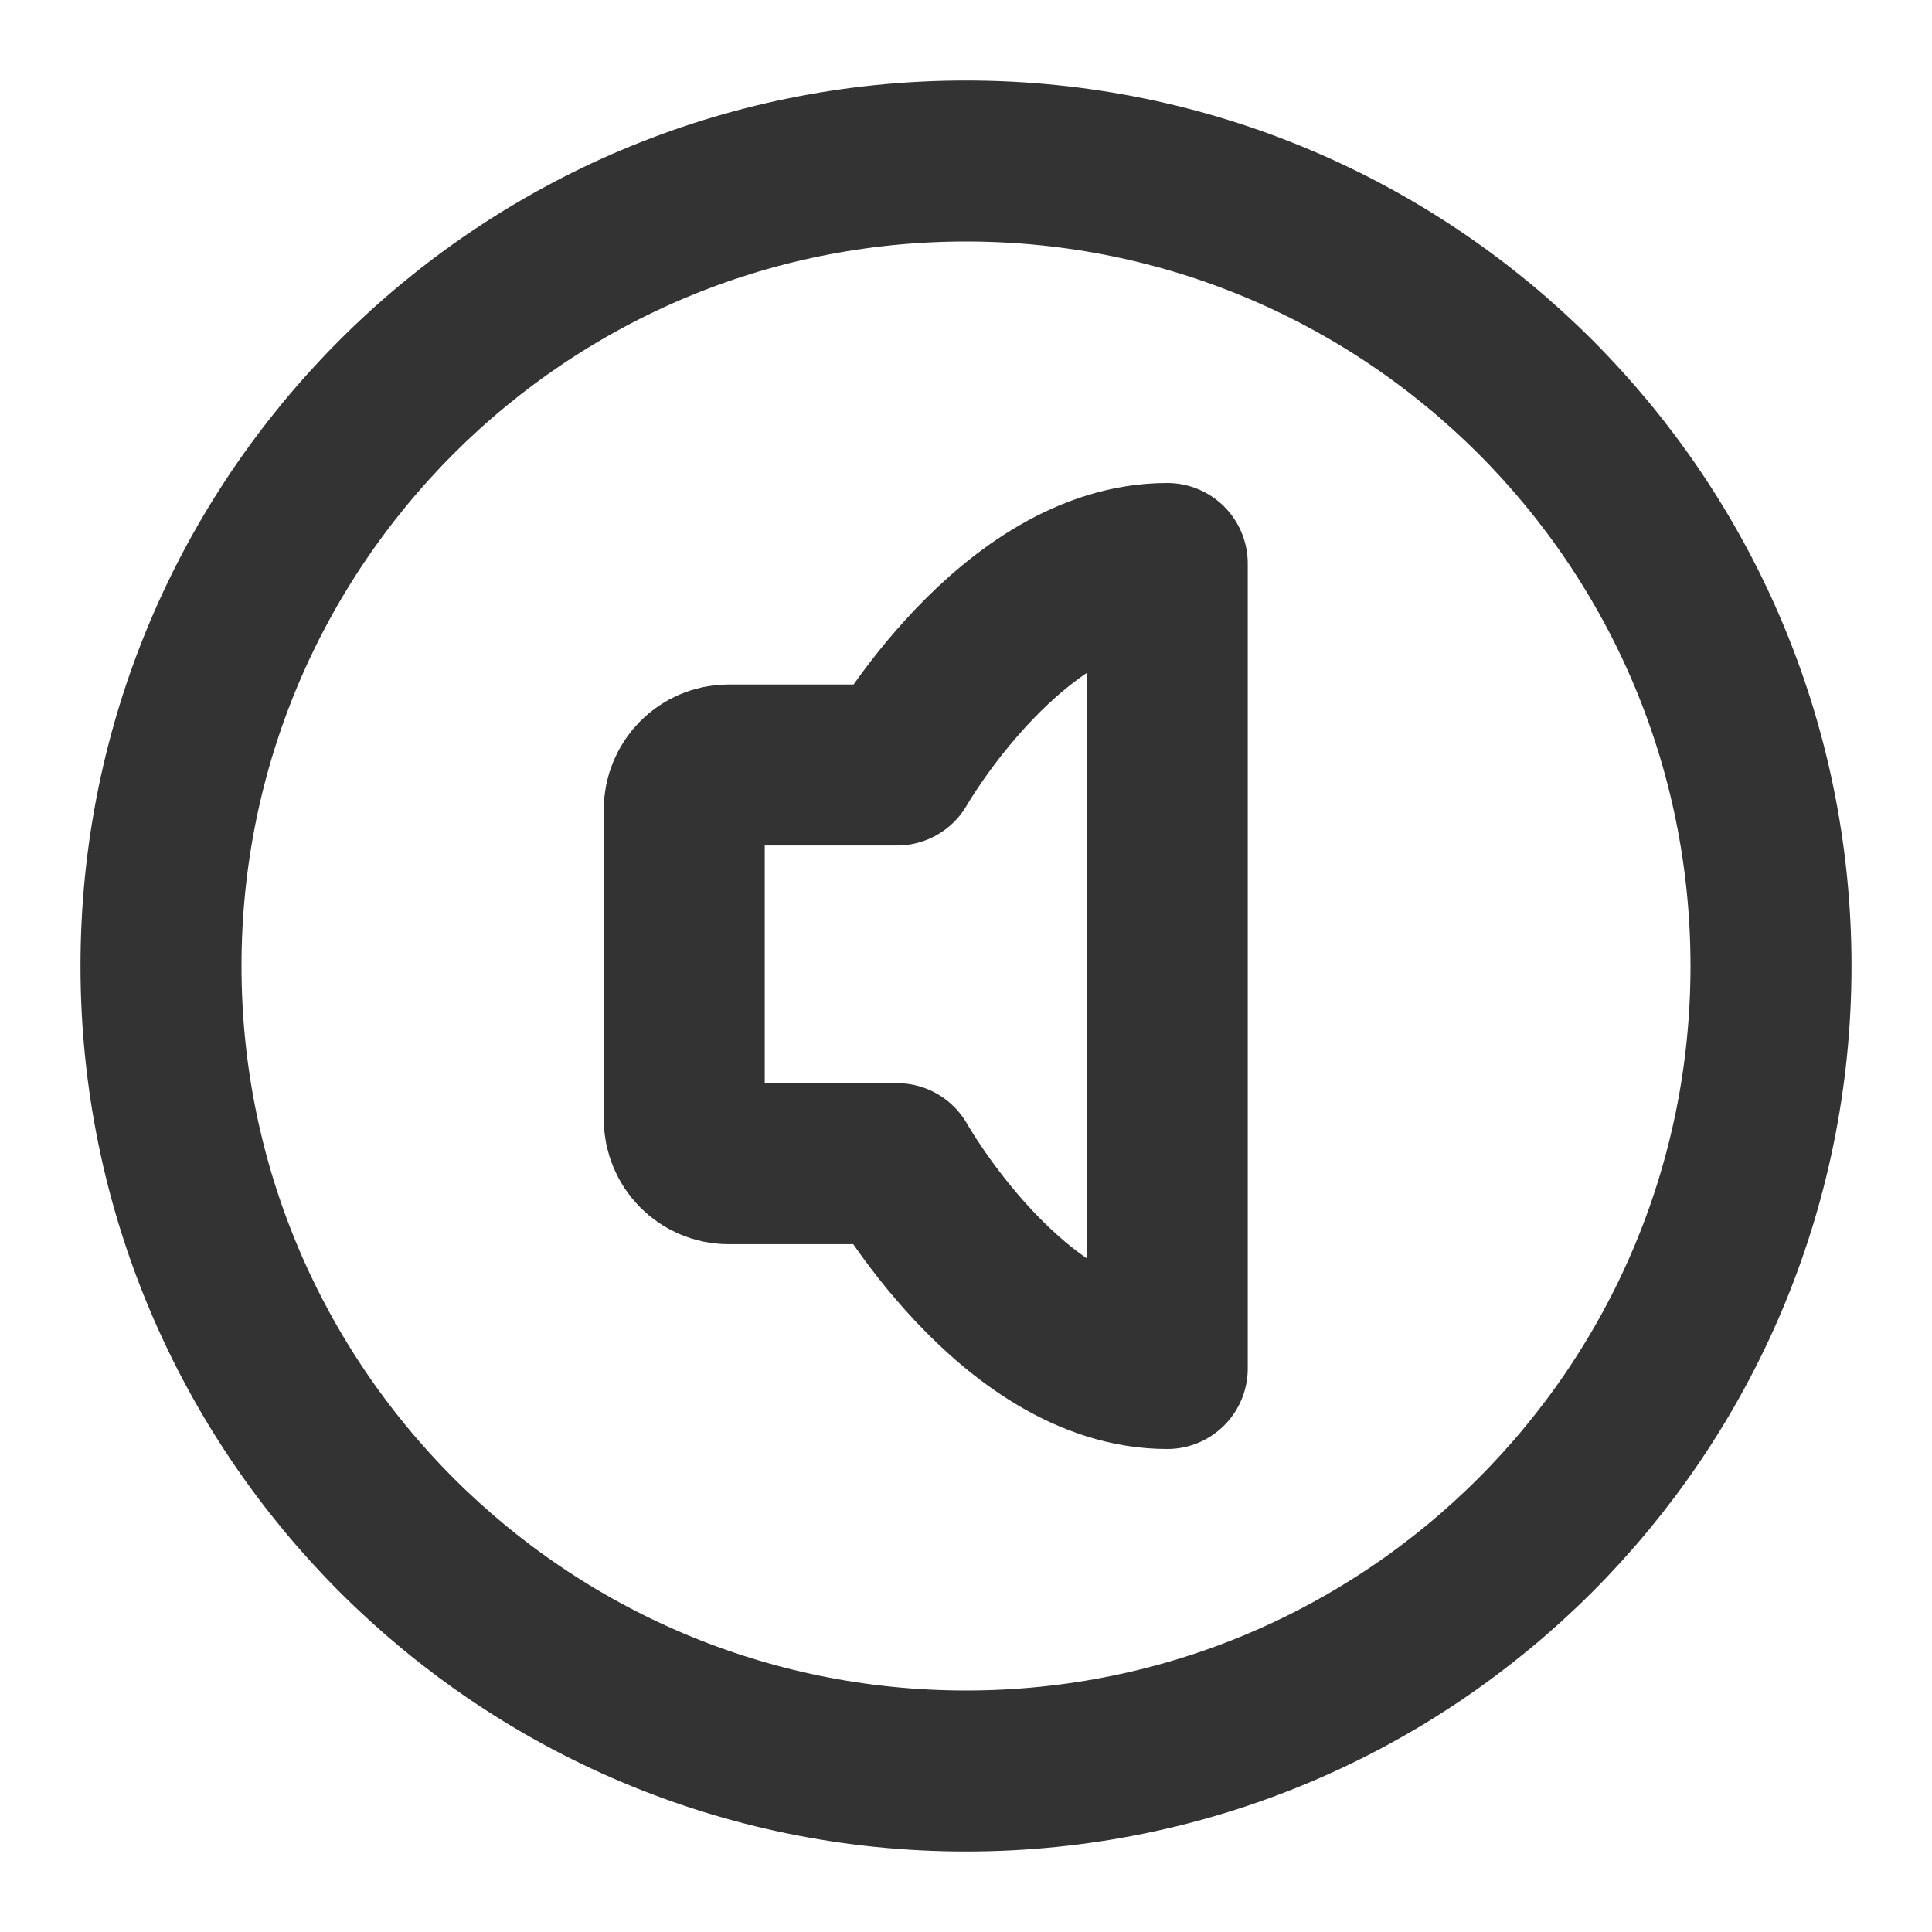 <?xml version="1.0" encoding="UTF-8"?><svg width="24" height="24" viewBox="0 0 48 48" fill="none" xmlns="http://www.w3.org/2000/svg"><path d="M24 44C35.046 44 44 35.046 44 24C44 12.954 35.046 4 24 4C12.954 4 4 12.954 4 24C4 35.046 12.954 44 24 44Z" fill="none" stroke="#333" stroke-width="4" stroke-linejoin="round"/><path d="M29 14V34C25.15 34 22.289 28.911 22.289 28.911H18.1C17.492 28.911 17 28.413 17 27.799V20.117C17 19.503 17.492 19.006 18.1 19.006H22.289C22.289 19.006 25.15 14 29 14Z" fill="none" stroke="#333" stroke-width="4" stroke-linejoin="round"/></svg>